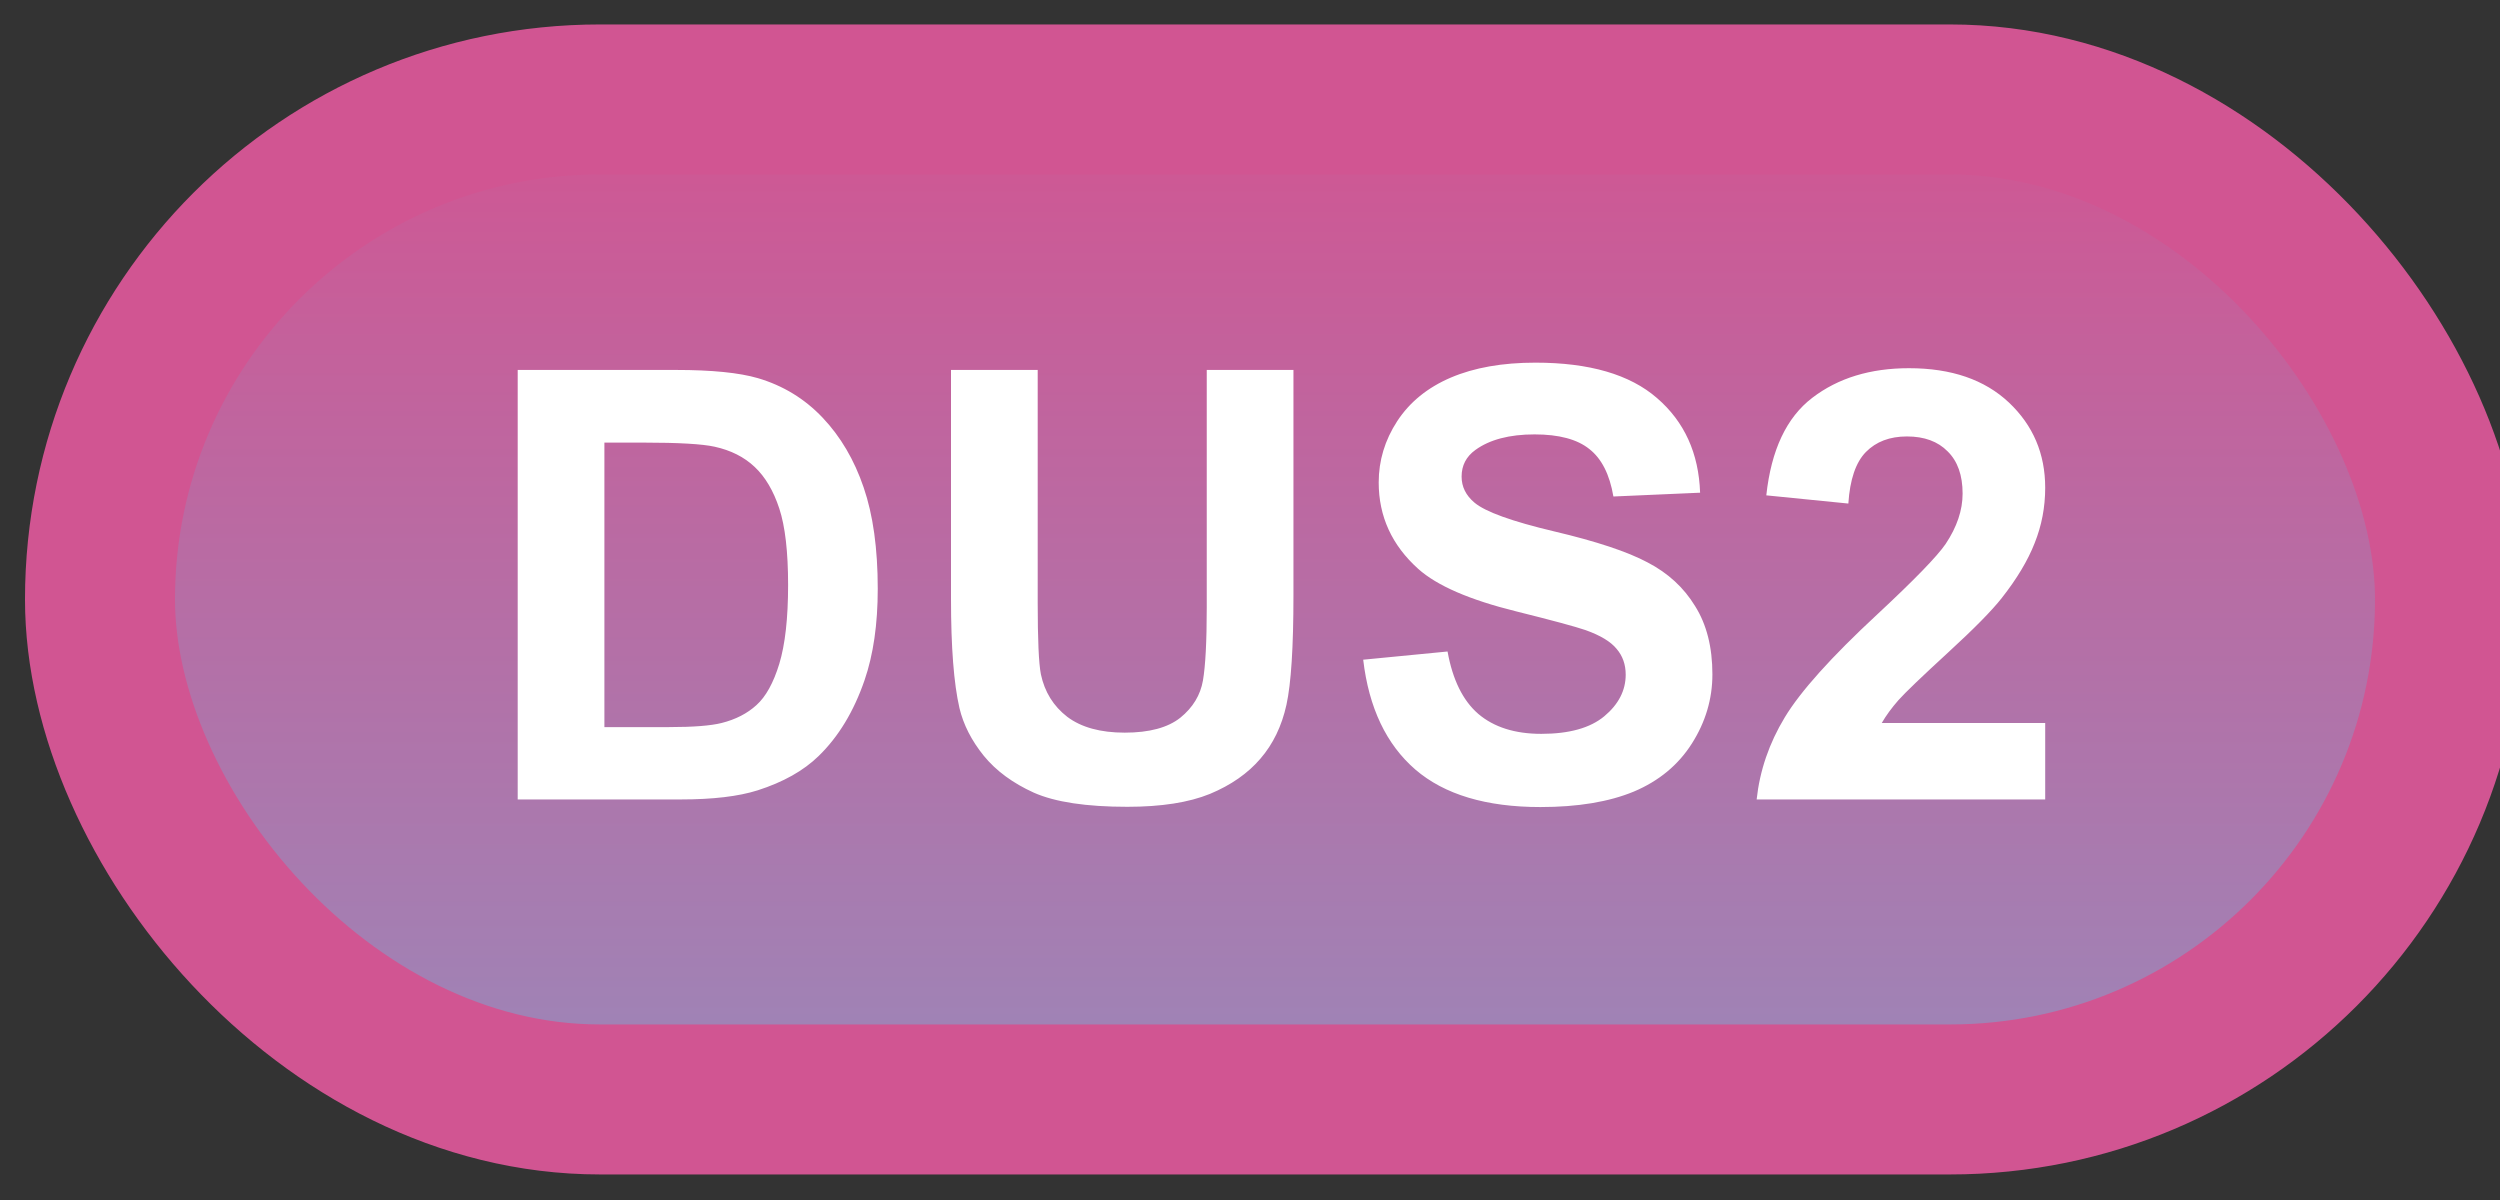 <svg width="50" height="24" viewBox="0 0 50 24" fill="none" xmlns="http://www.w3.org/2000/svg">
<rect x="0" y="0" width="50" height="24" fill="#333333" stroke="none"/>
<rect x="2" y="1.989" width="47" height="20" rx="10" fill="url(#paint0_linear_42_2602)"/>
<rect x="2" y="1.989" width="47" height="20" rx="10" stroke="#D15592" stroke-width="3" stroke-linejoin="round"/>
<path d="M10.354 7.399H13.523C14.238 7.399 14.783 7.454 15.158 7.563C15.662 7.712 16.094 7.975 16.453 8.354C16.812 8.733 17.086 9.198 17.273 9.749C17.461 10.296 17.555 10.971 17.555 11.776C17.555 12.483 17.467 13.092 17.291 13.604C17.076 14.229 16.77 14.735 16.371 15.122C16.07 15.415 15.664 15.643 15.152 15.807C14.77 15.928 14.258 15.989 13.617 15.989H10.354V7.399ZM12.088 8.852V14.542H13.383C13.867 14.542 14.217 14.514 14.432 14.46C14.713 14.389 14.945 14.27 15.129 14.102C15.316 13.934 15.469 13.659 15.586 13.276C15.703 12.889 15.762 12.364 15.762 11.7C15.762 11.036 15.703 10.526 15.586 10.171C15.469 9.815 15.305 9.538 15.094 9.339C14.883 9.139 14.615 9.005 14.291 8.934C14.049 8.88 13.574 8.852 12.867 8.852H12.088ZM19.02 7.399H20.754V12.052C20.754 12.79 20.775 13.268 20.818 13.487C20.893 13.839 21.068 14.122 21.346 14.337C21.627 14.548 22.01 14.653 22.494 14.653C22.986 14.653 23.357 14.553 23.607 14.354C23.857 14.151 24.008 13.903 24.059 13.61C24.109 13.317 24.135 12.831 24.135 12.151V7.399H25.869V11.911C25.869 12.942 25.822 13.671 25.729 14.096C25.635 14.522 25.461 14.882 25.207 15.175C24.957 15.467 24.621 15.702 24.199 15.878C23.777 16.05 23.227 16.136 22.547 16.136C21.727 16.136 21.104 16.042 20.678 15.854C20.256 15.663 19.922 15.417 19.676 15.116C19.43 14.811 19.268 14.493 19.189 14.161C19.076 13.669 19.02 12.942 19.02 11.981V7.399ZM27.264 13.194L28.951 13.03C29.053 13.596 29.258 14.012 29.566 14.278C29.879 14.544 30.299 14.677 30.826 14.677C31.385 14.677 31.805 14.559 32.086 14.325C32.371 14.087 32.514 13.809 32.514 13.493C32.514 13.29 32.453 13.118 32.332 12.977C32.215 12.833 32.008 12.708 31.711 12.602C31.508 12.532 31.045 12.407 30.322 12.227C29.393 11.997 28.74 11.714 28.365 11.378C27.838 10.905 27.574 10.329 27.574 9.649C27.574 9.212 27.697 8.803 27.943 8.425C28.193 8.042 28.551 7.751 29.016 7.552C29.484 7.352 30.049 7.253 30.709 7.253C31.787 7.253 32.598 7.489 33.141 7.962C33.688 8.434 33.975 9.065 34.002 9.854L32.268 9.93C32.193 9.489 32.033 9.173 31.787 8.981C31.545 8.786 31.18 8.688 30.691 8.688C30.188 8.688 29.793 8.792 29.508 8.999C29.324 9.132 29.232 9.309 29.232 9.532C29.232 9.735 29.318 9.909 29.49 10.053C29.709 10.237 30.24 10.428 31.084 10.628C31.928 10.827 32.551 11.034 32.953 11.249C33.359 11.46 33.676 11.751 33.902 12.122C34.133 12.489 34.248 12.944 34.248 13.487C34.248 13.979 34.111 14.44 33.838 14.87C33.565 15.3 33.178 15.62 32.678 15.831C32.178 16.038 31.555 16.141 30.809 16.141C29.723 16.141 28.889 15.891 28.307 15.391C27.725 14.887 27.377 14.155 27.264 13.194ZM40.904 14.46V15.989H35.133C35.195 15.411 35.383 14.864 35.695 14.348C36.008 13.829 36.625 13.141 37.547 12.286C38.289 11.595 38.744 11.126 38.912 10.88C39.139 10.54 39.252 10.204 39.252 9.872C39.252 9.505 39.152 9.223 38.953 9.028C38.758 8.829 38.486 8.729 38.139 8.729C37.795 8.729 37.522 8.833 37.318 9.04C37.115 9.247 36.998 9.591 36.967 10.071L35.326 9.907C35.424 9.001 35.73 8.35 36.246 7.956C36.762 7.561 37.406 7.364 38.18 7.364C39.027 7.364 39.693 7.593 40.178 8.05C40.662 8.507 40.904 9.075 40.904 9.755C40.904 10.141 40.834 10.511 40.693 10.862C40.557 11.21 40.338 11.575 40.037 11.958C39.838 12.212 39.478 12.577 38.959 13.053C38.44 13.53 38.109 13.846 37.969 14.003C37.832 14.159 37.721 14.311 37.635 14.46H40.904Z" fill="white"/>
<defs>
<linearGradient id="paint0_linear_42_2602" x1="25.5" y1="1.989" x2="25.5" y2="21.989" gradientUnits="userSpaceOnUse">
<stop stop-color="#D15592"/>
<stop offset="1" stop-color="#9C86B8"/>
</linearGradient>
</defs>
</svg>
